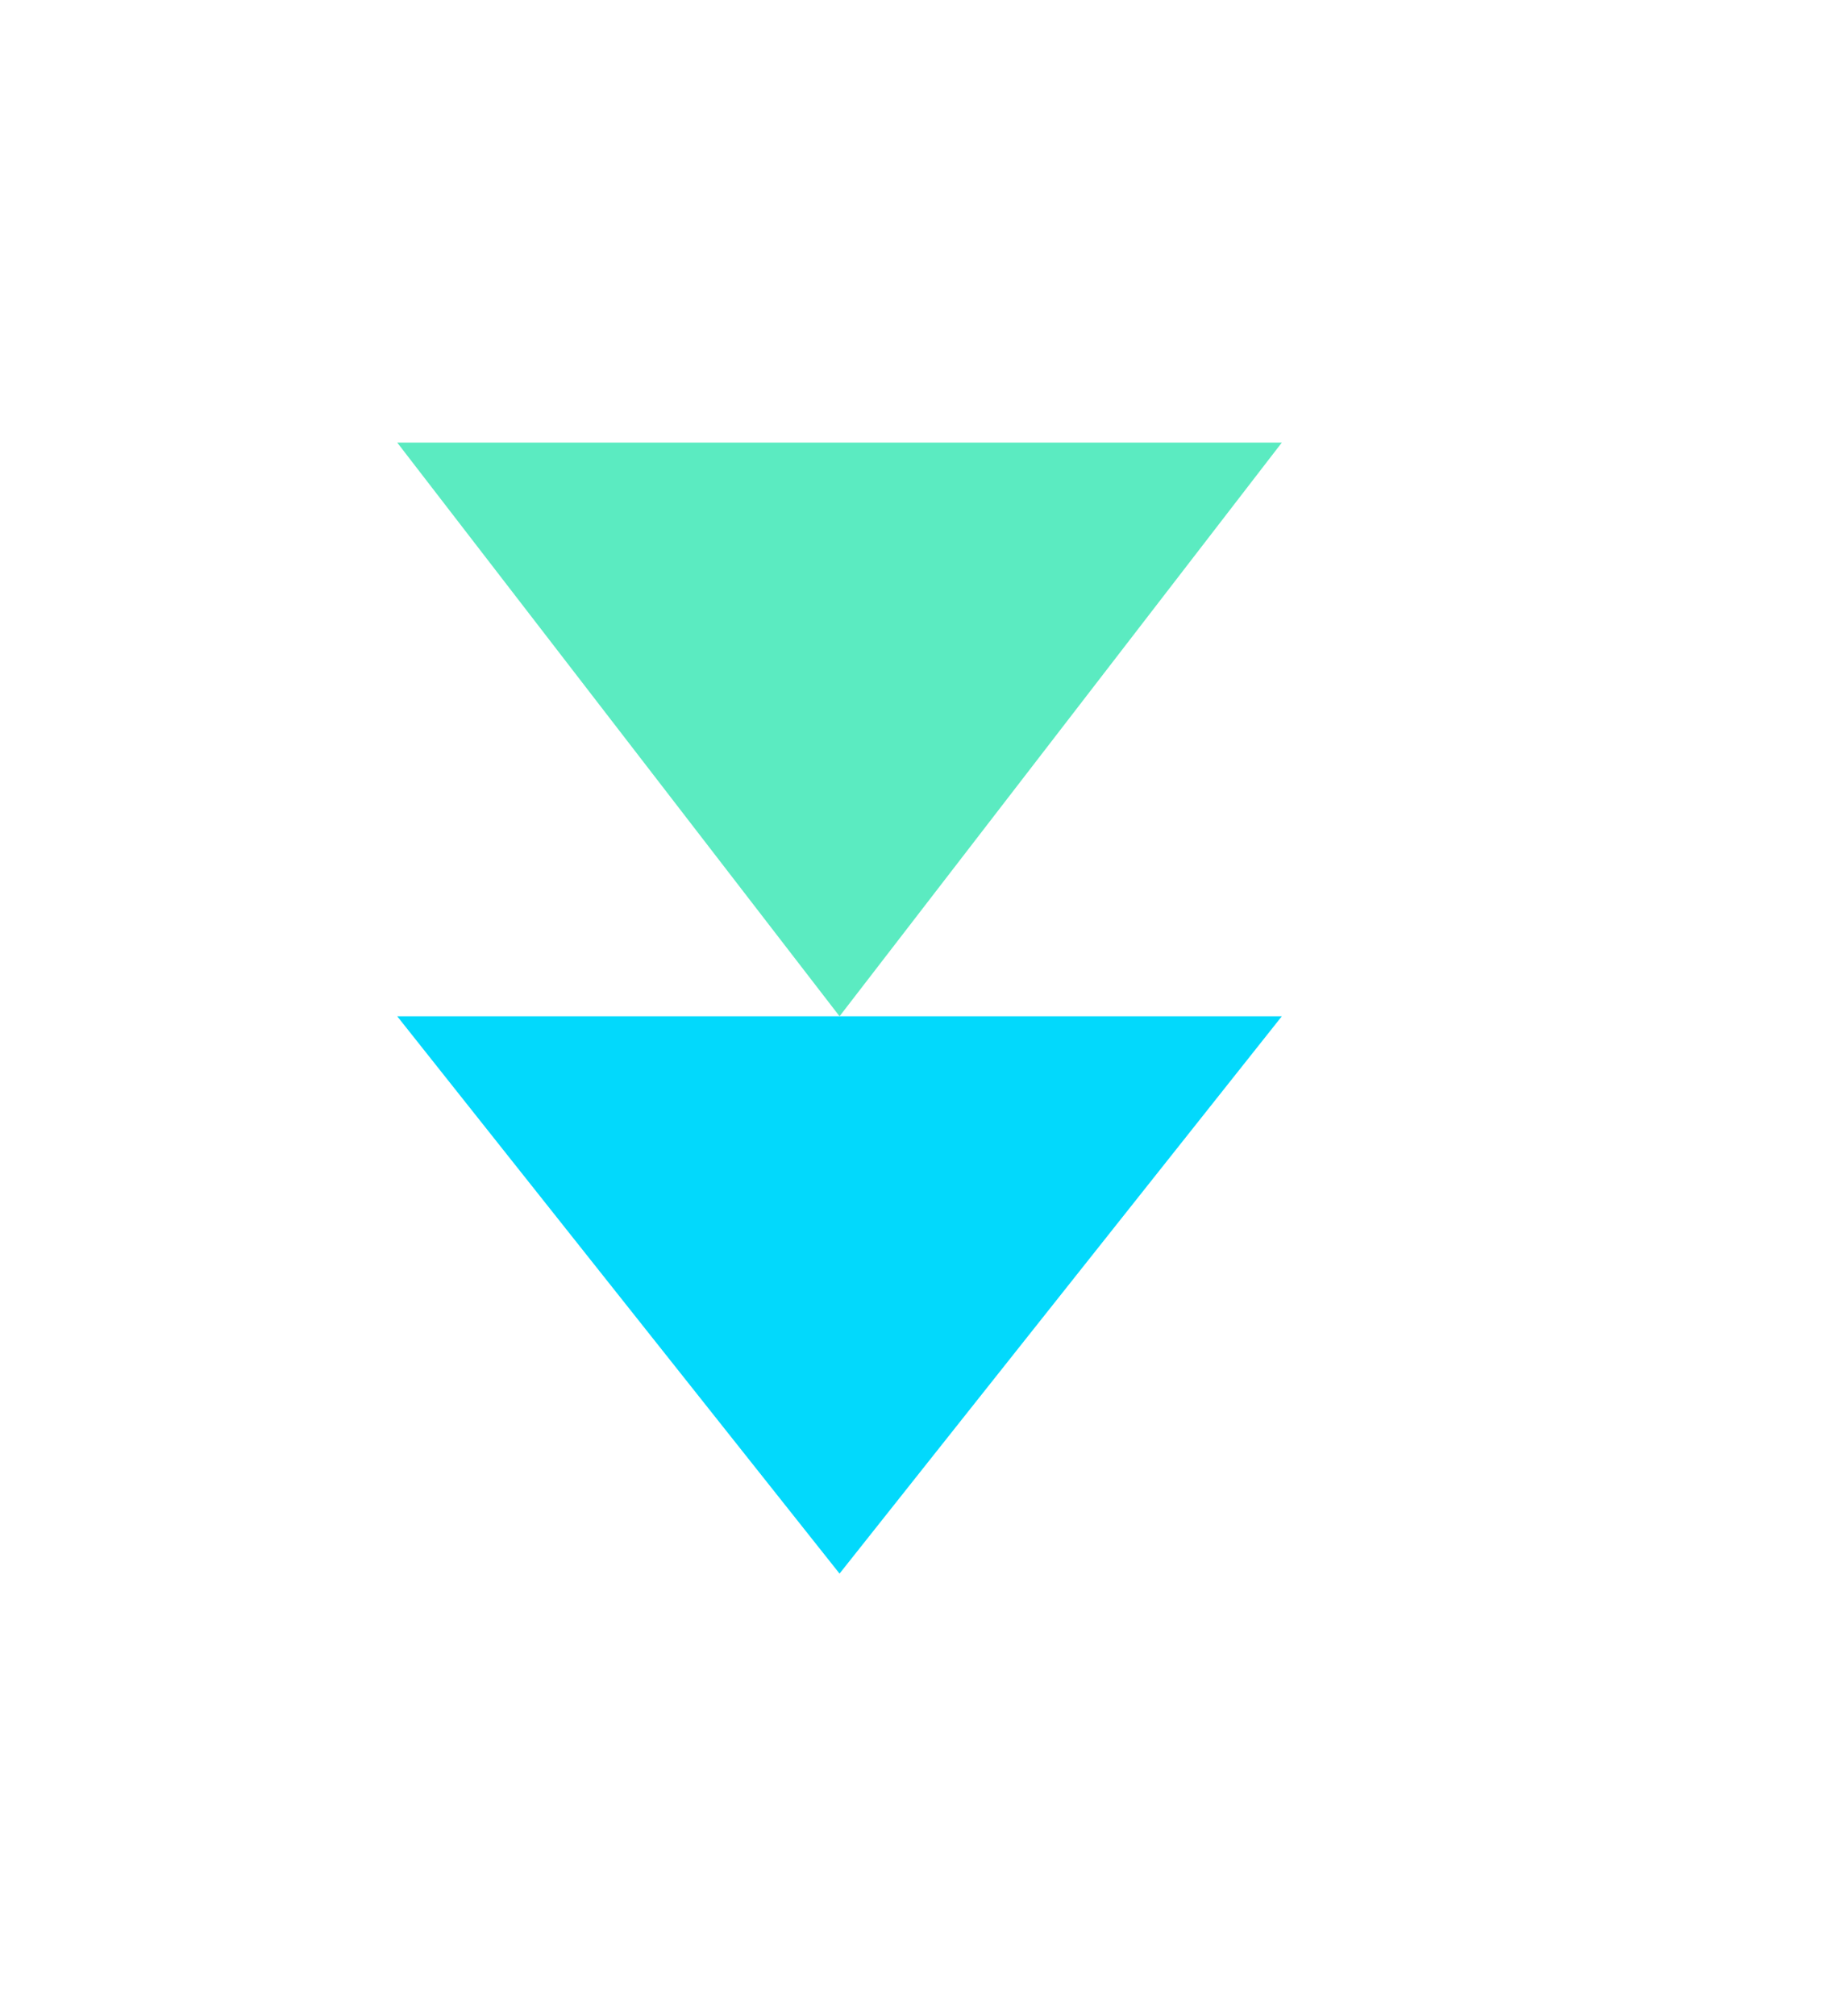 <svg width="44" height="48" viewBox="0 0 44 48" fill="none" xmlns="http://www.w3.org/2000/svg">
<path d="M20 37.463L9.463 24.195L30.536 24.195L20 37.463Z" fill="#02D9FC"/>
<path d="M20 24.195L9.463 10.537L30.536 10.537L20 24.195Z" fill="#5BEBC1"/>
</svg>
